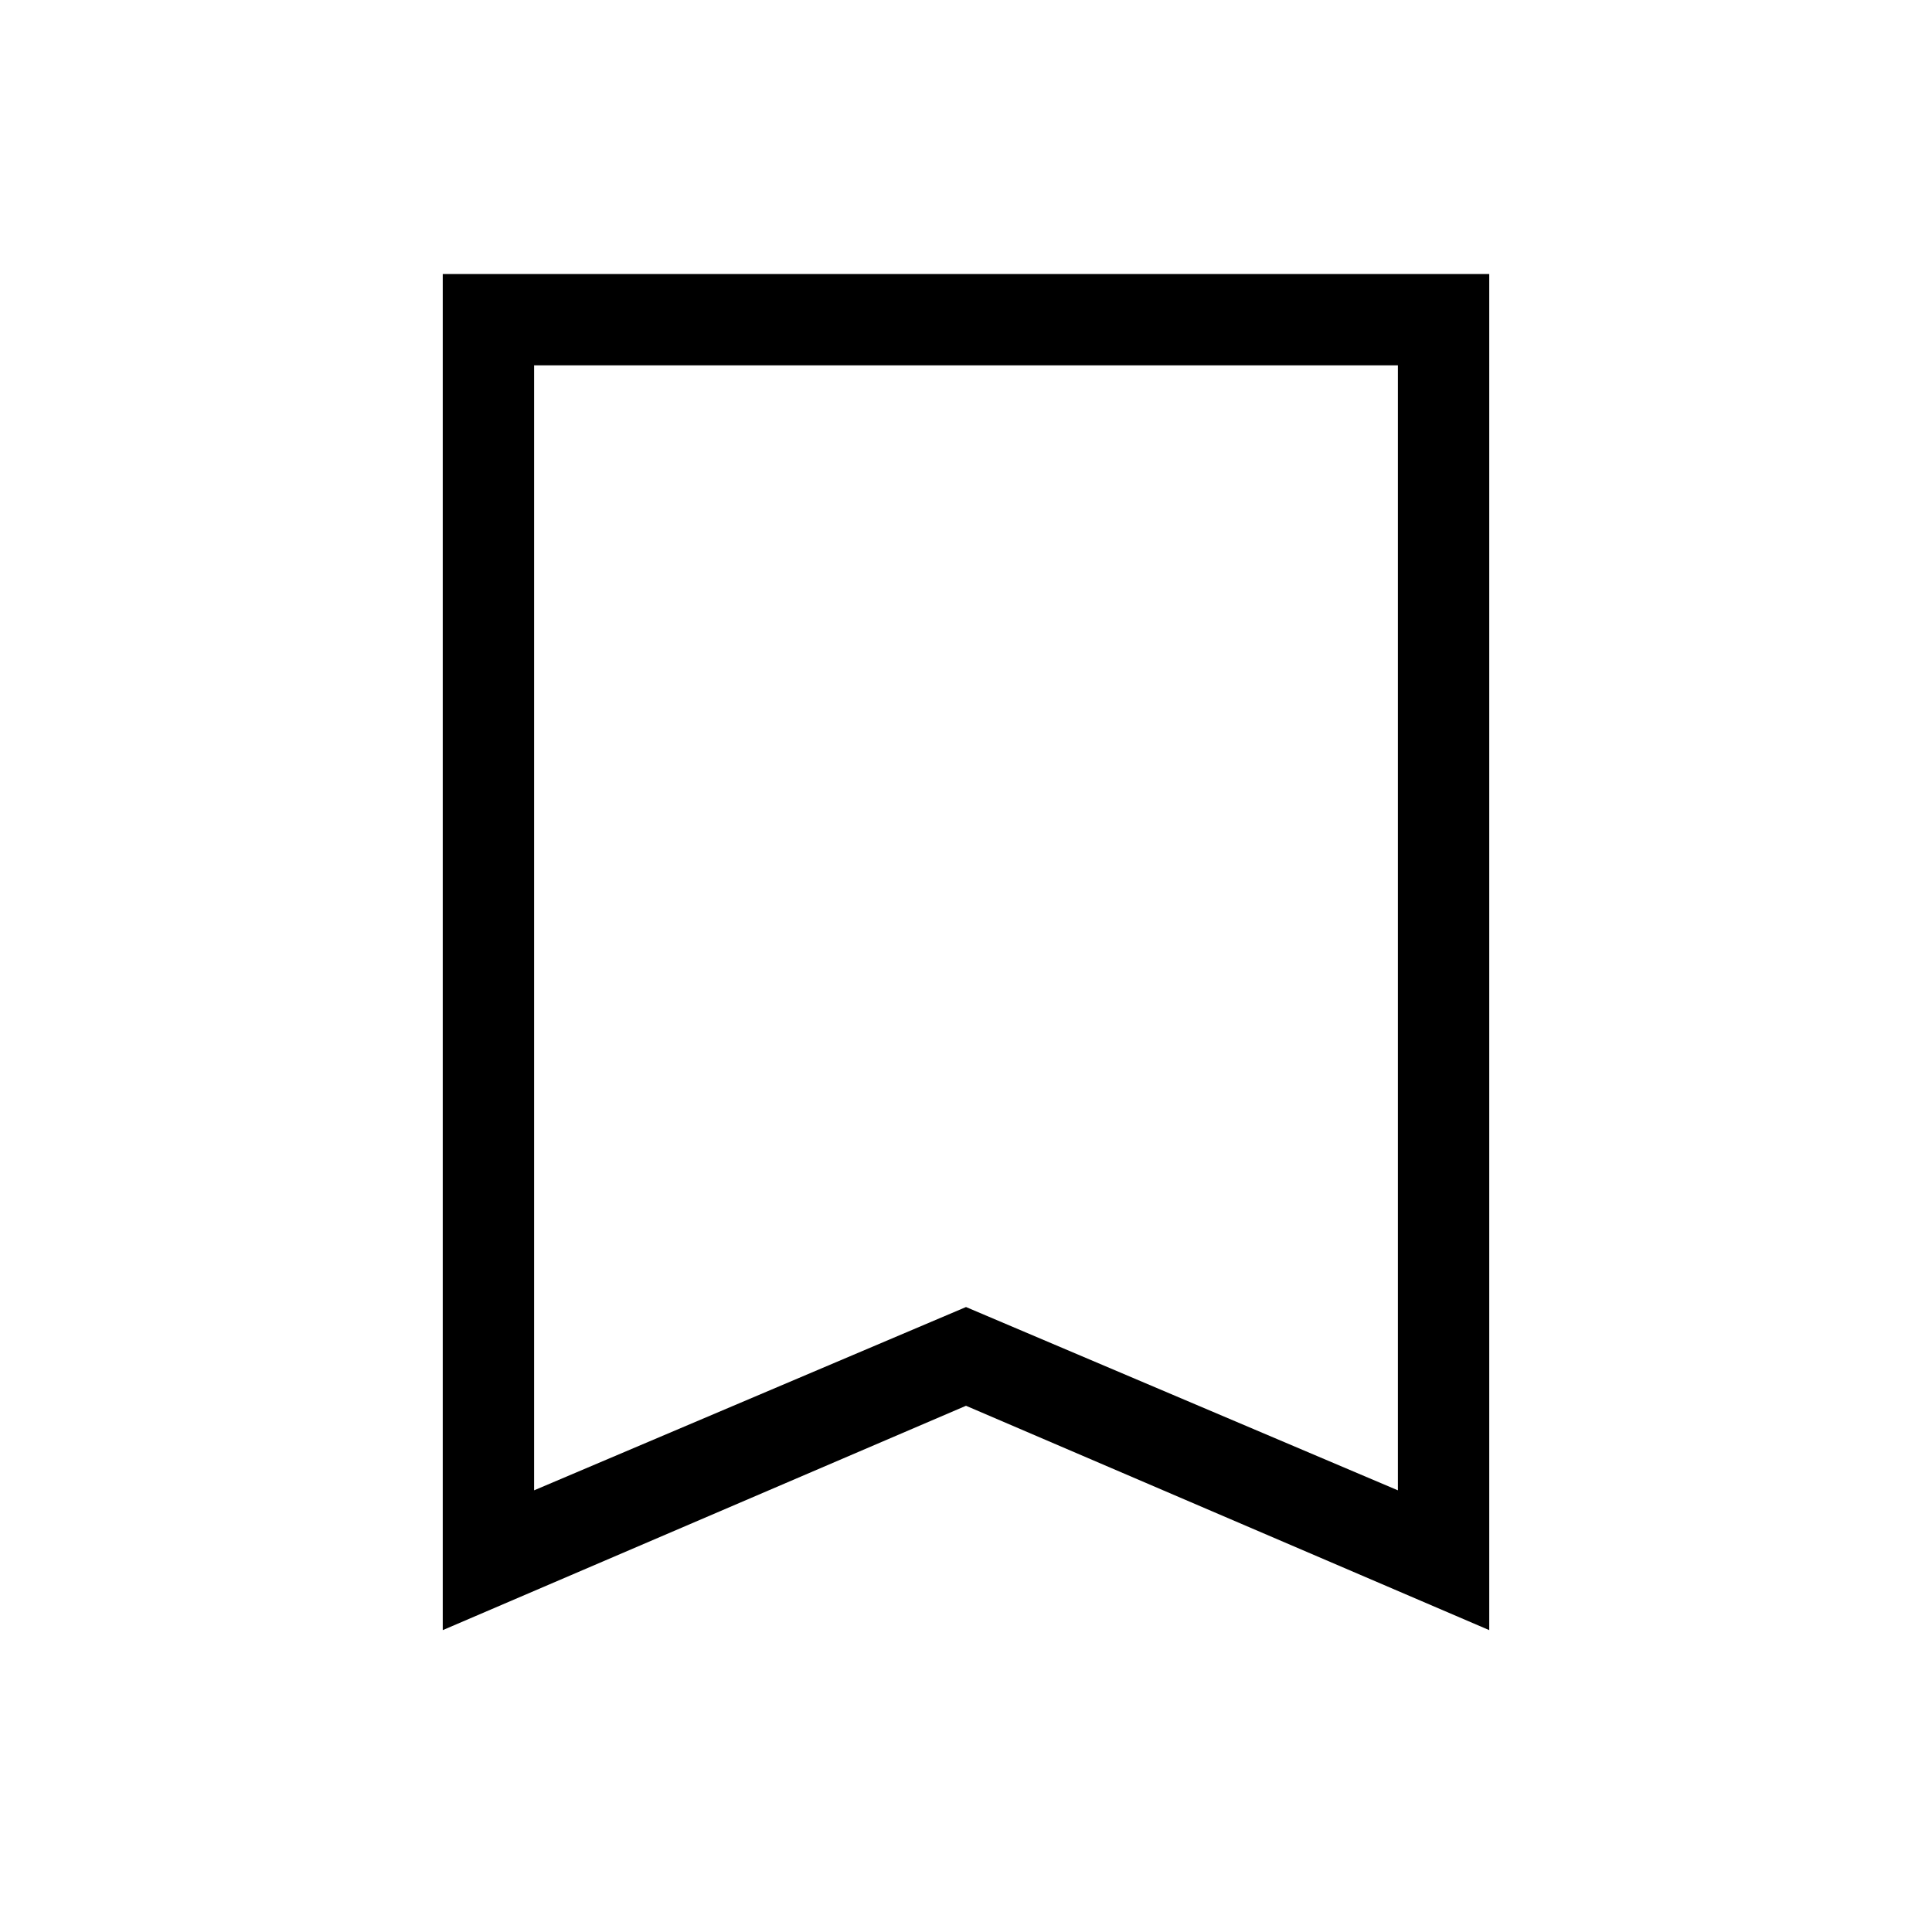 <svg xmlns="http://www.w3.org/2000/svg" width="48" height="48" viewBox="0 -960 960 960"><path d="M220-150v-673.84h520V-150L480-261.48 220-150Zm45.39-69.46L480-310.54l214.61 91.08v-559H265.39v559Zm0-559h429.22-429.22Z"/></svg>